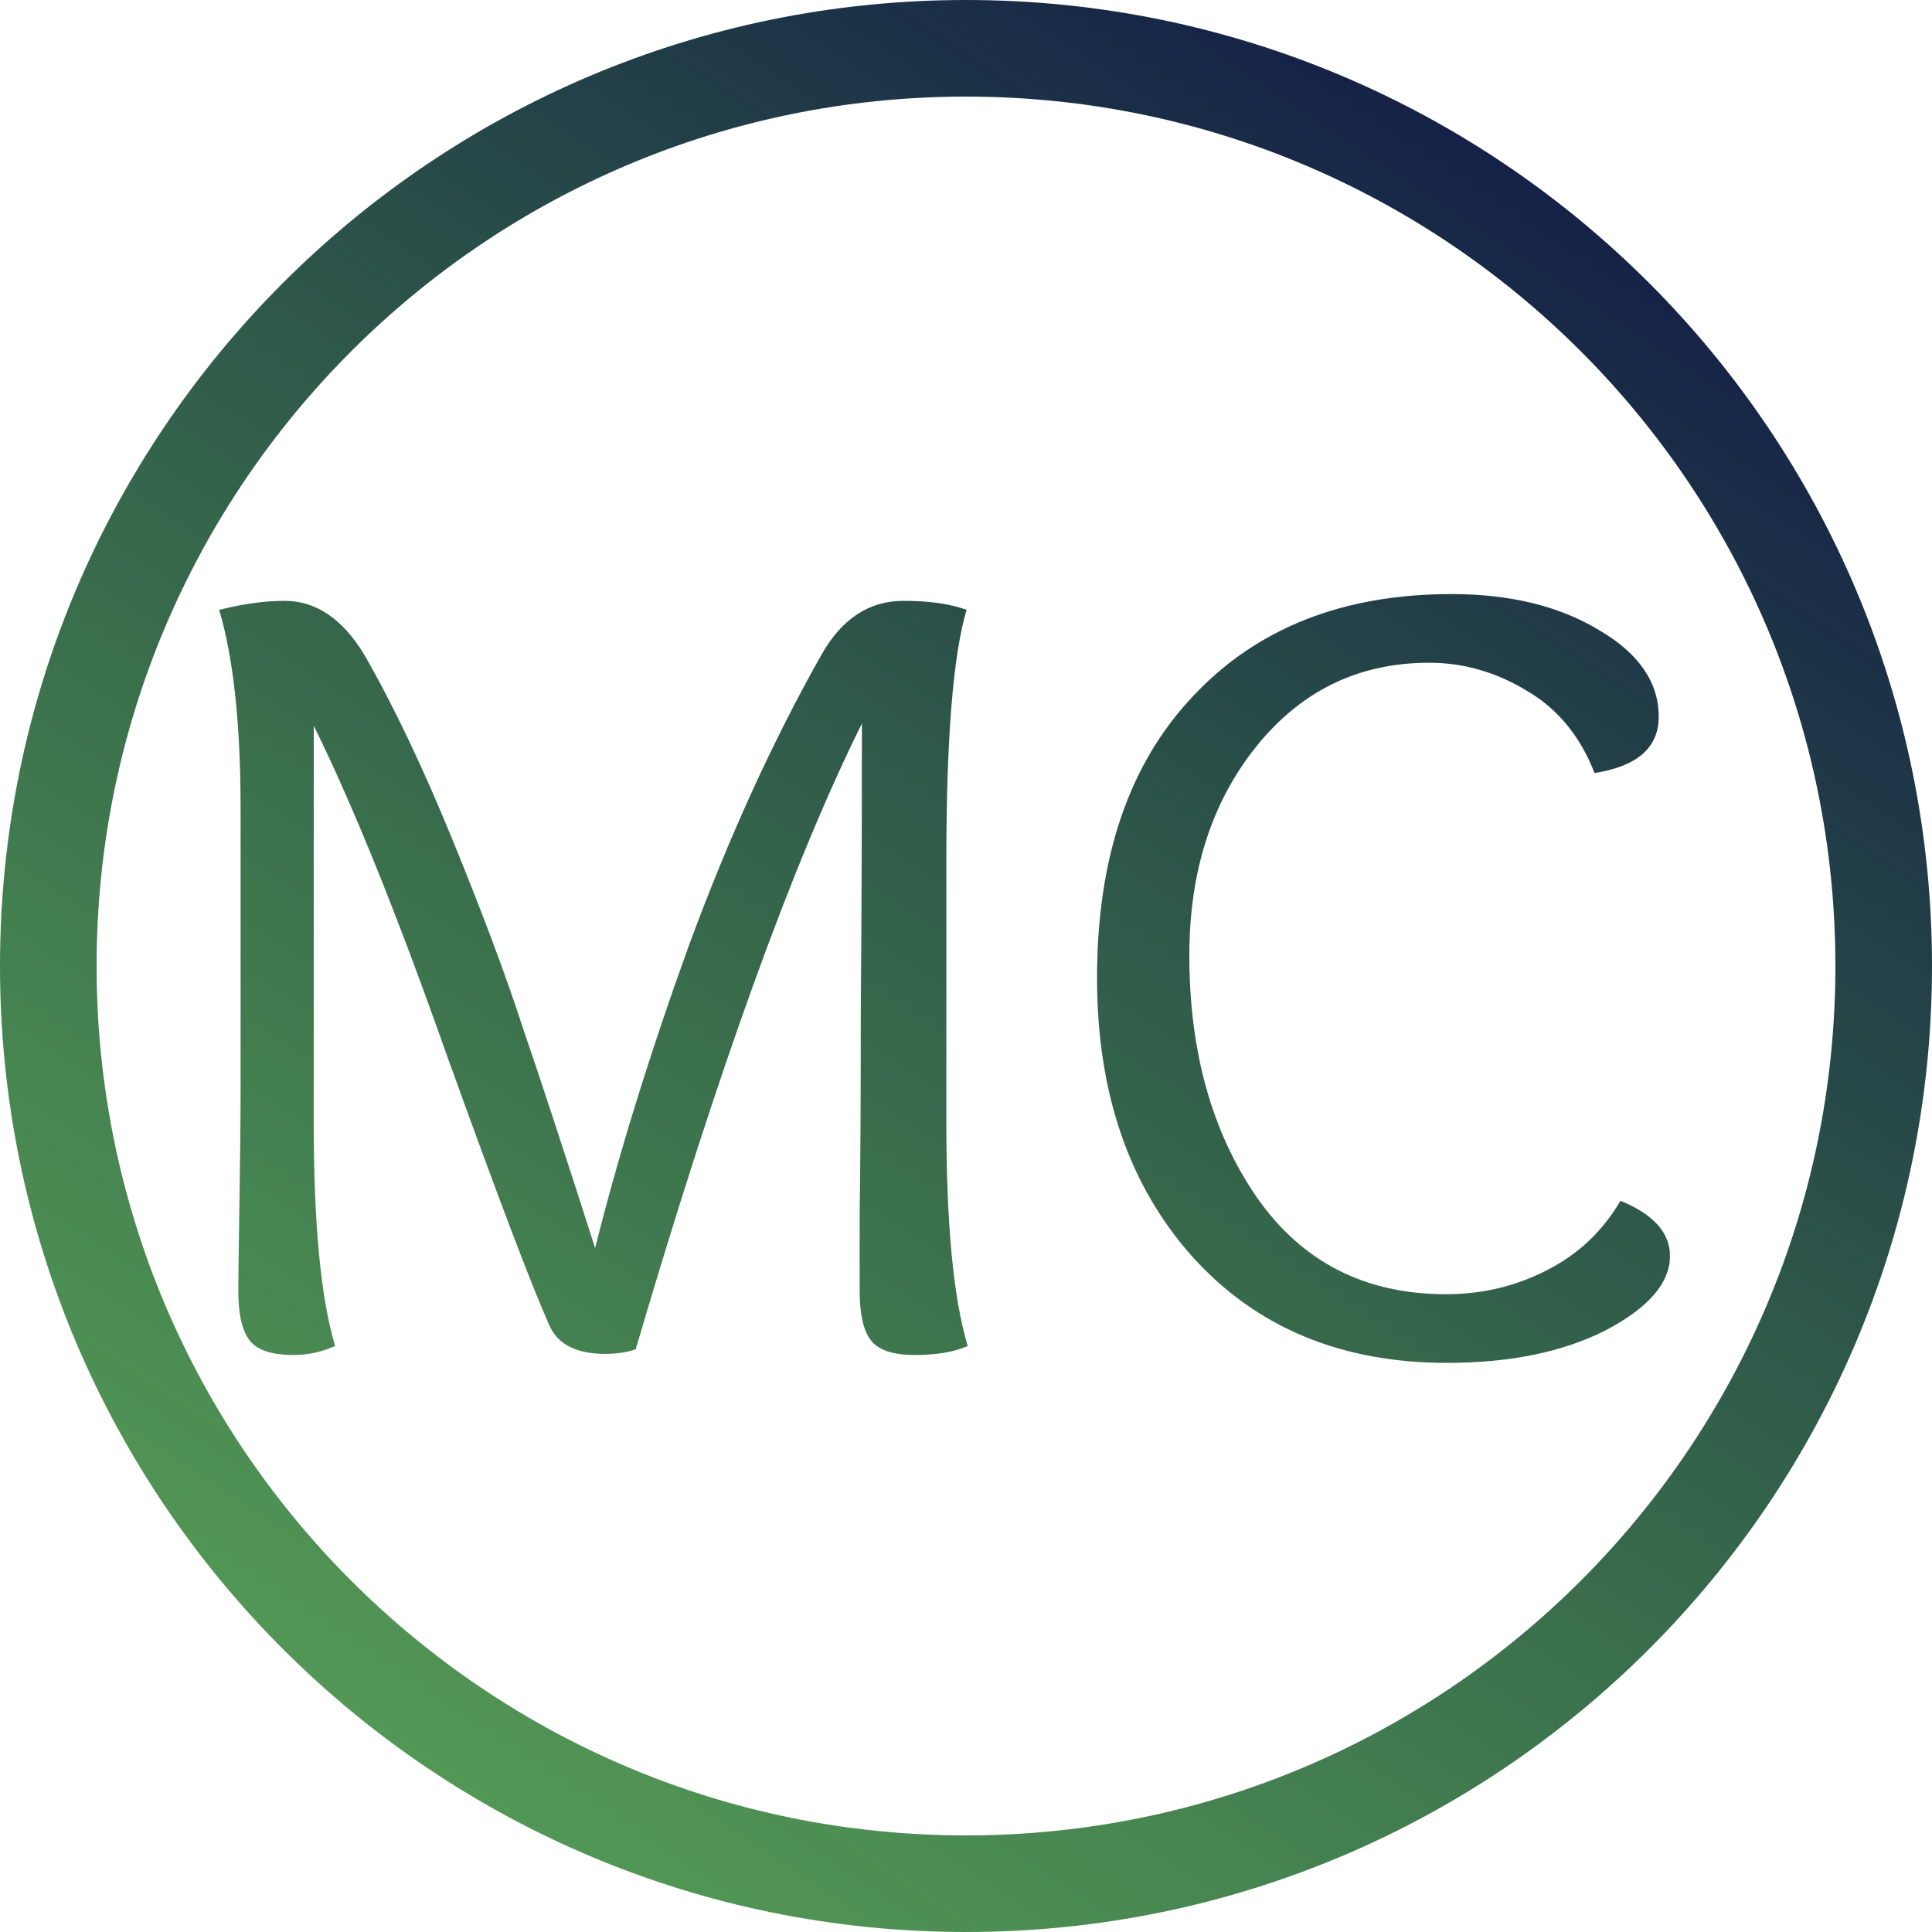 <svg width="174" height="174" viewBox="0 0 174 174" fill="none" xmlns="http://www.w3.org/2000/svg">
    <path fill-rule="evenodd" clip-rule="evenodd" d="M87 165.3C43.756 165.3 8.7 130.244 8.7 87C8.7 43.756 43.756 8.7 87 8.7C130.244 8.7 165.3 43.756 165.3 87C165.3 130.244 130.244 165.3 87 165.3ZM0 87C0 38.951 38.951 0 87 0C135.049 0 174 38.951 174 87C174 135.049 135.049 174 87 174C38.951 174 0 135.049 0 87ZM85.23 101.151V77.53C85.23 66.514 85.838 58.978 87.054 54.923C85.567 54.383 83.675 54.112 81.377 54.112C78.268 54.112 75.802 55.734 73.977 58.978C69.584 66.751 65.596 75.503 62.014 85.235C58.5 94.967 55.695 104.023 53.6 112.403C50.829 103.753 48.667 97.163 47.112 92.635C45.625 88.039 43.53 82.43 40.827 75.807C38.124 69.183 35.454 63.574 32.818 58.978C30.858 55.734 28.459 54.112 25.621 54.112C23.863 54.112 21.904 54.383 19.741 54.923C21.025 59.249 21.667 65.196 21.667 72.765V98.312C21.667 100.678 21.633 103.989 21.566 108.247C21.498 112.505 21.464 115.174 21.464 116.256C21.464 118.351 21.802 119.838 22.478 120.716C23.154 121.595 24.472 122.034 26.432 122.034C27.716 122.034 28.966 121.764 30.183 121.223C28.898 116.965 28.256 110.274 28.256 101.151V65.365C31.771 72.461 35.758 82.329 40.219 94.967C44.747 107.537 47.822 115.647 49.444 119.297C50.187 121.054 51.877 121.933 54.513 121.933C55.526 121.933 56.439 121.797 57.25 121.527C64.617 96.454 71.409 77.665 77.626 65.162C77.626 74.489 77.593 83.106 77.525 91.013C77.525 98.853 77.491 104.902 77.424 109.159V116.256C77.424 118.351 77.761 119.838 78.437 120.716C79.113 121.595 80.431 122.034 82.391 122.034C84.351 122.034 85.939 121.764 87.156 121.223C85.872 116.965 85.23 110.274 85.23 101.151ZM150.401 113.113C150.401 111.018 148.915 109.362 145.941 108.146C144.319 110.916 142.089 113.012 139.25 114.431C136.479 115.85 133.472 116.56 130.228 116.56C122.929 116.56 117.252 113.654 113.197 107.841C109.142 101.962 107.114 94.696 107.114 86.046C107.114 78.544 109.108 72.292 113.095 67.291C117.15 62.222 122.354 59.688 128.707 59.688C131.816 59.688 134.756 60.533 137.527 62.222C140.298 63.844 142.325 66.311 143.609 69.623C147.462 69.014 149.388 67.325 149.388 64.554C149.388 61.445 147.597 58.843 144.015 56.748C140.433 54.585 136.006 53.504 130.735 53.504C120.935 53.504 113.163 56.579 107.418 62.729C101.674 68.812 98.801 77.26 98.801 88.073C98.801 98.413 101.674 106.794 107.418 113.214C113.163 119.567 120.8 122.744 130.329 122.744C136.006 122.744 140.771 121.764 144.623 119.804C148.475 117.776 150.401 115.546 150.401 113.113Z" fill="url(#paint0_linear_93_114)" />
    <defs>
        <linearGradient id="paint0_linear_93_114" x1="133" y1="9.5" x2="33.5" y2="159" gradientUnits="userSpaceOnUse">
            <stop stop-color="#141F47" />
            <stop offset="1" stop-color="#0D6F11" stop-opacity="0.71" />
        </linearGradient>
    </defs>
</svg>
    